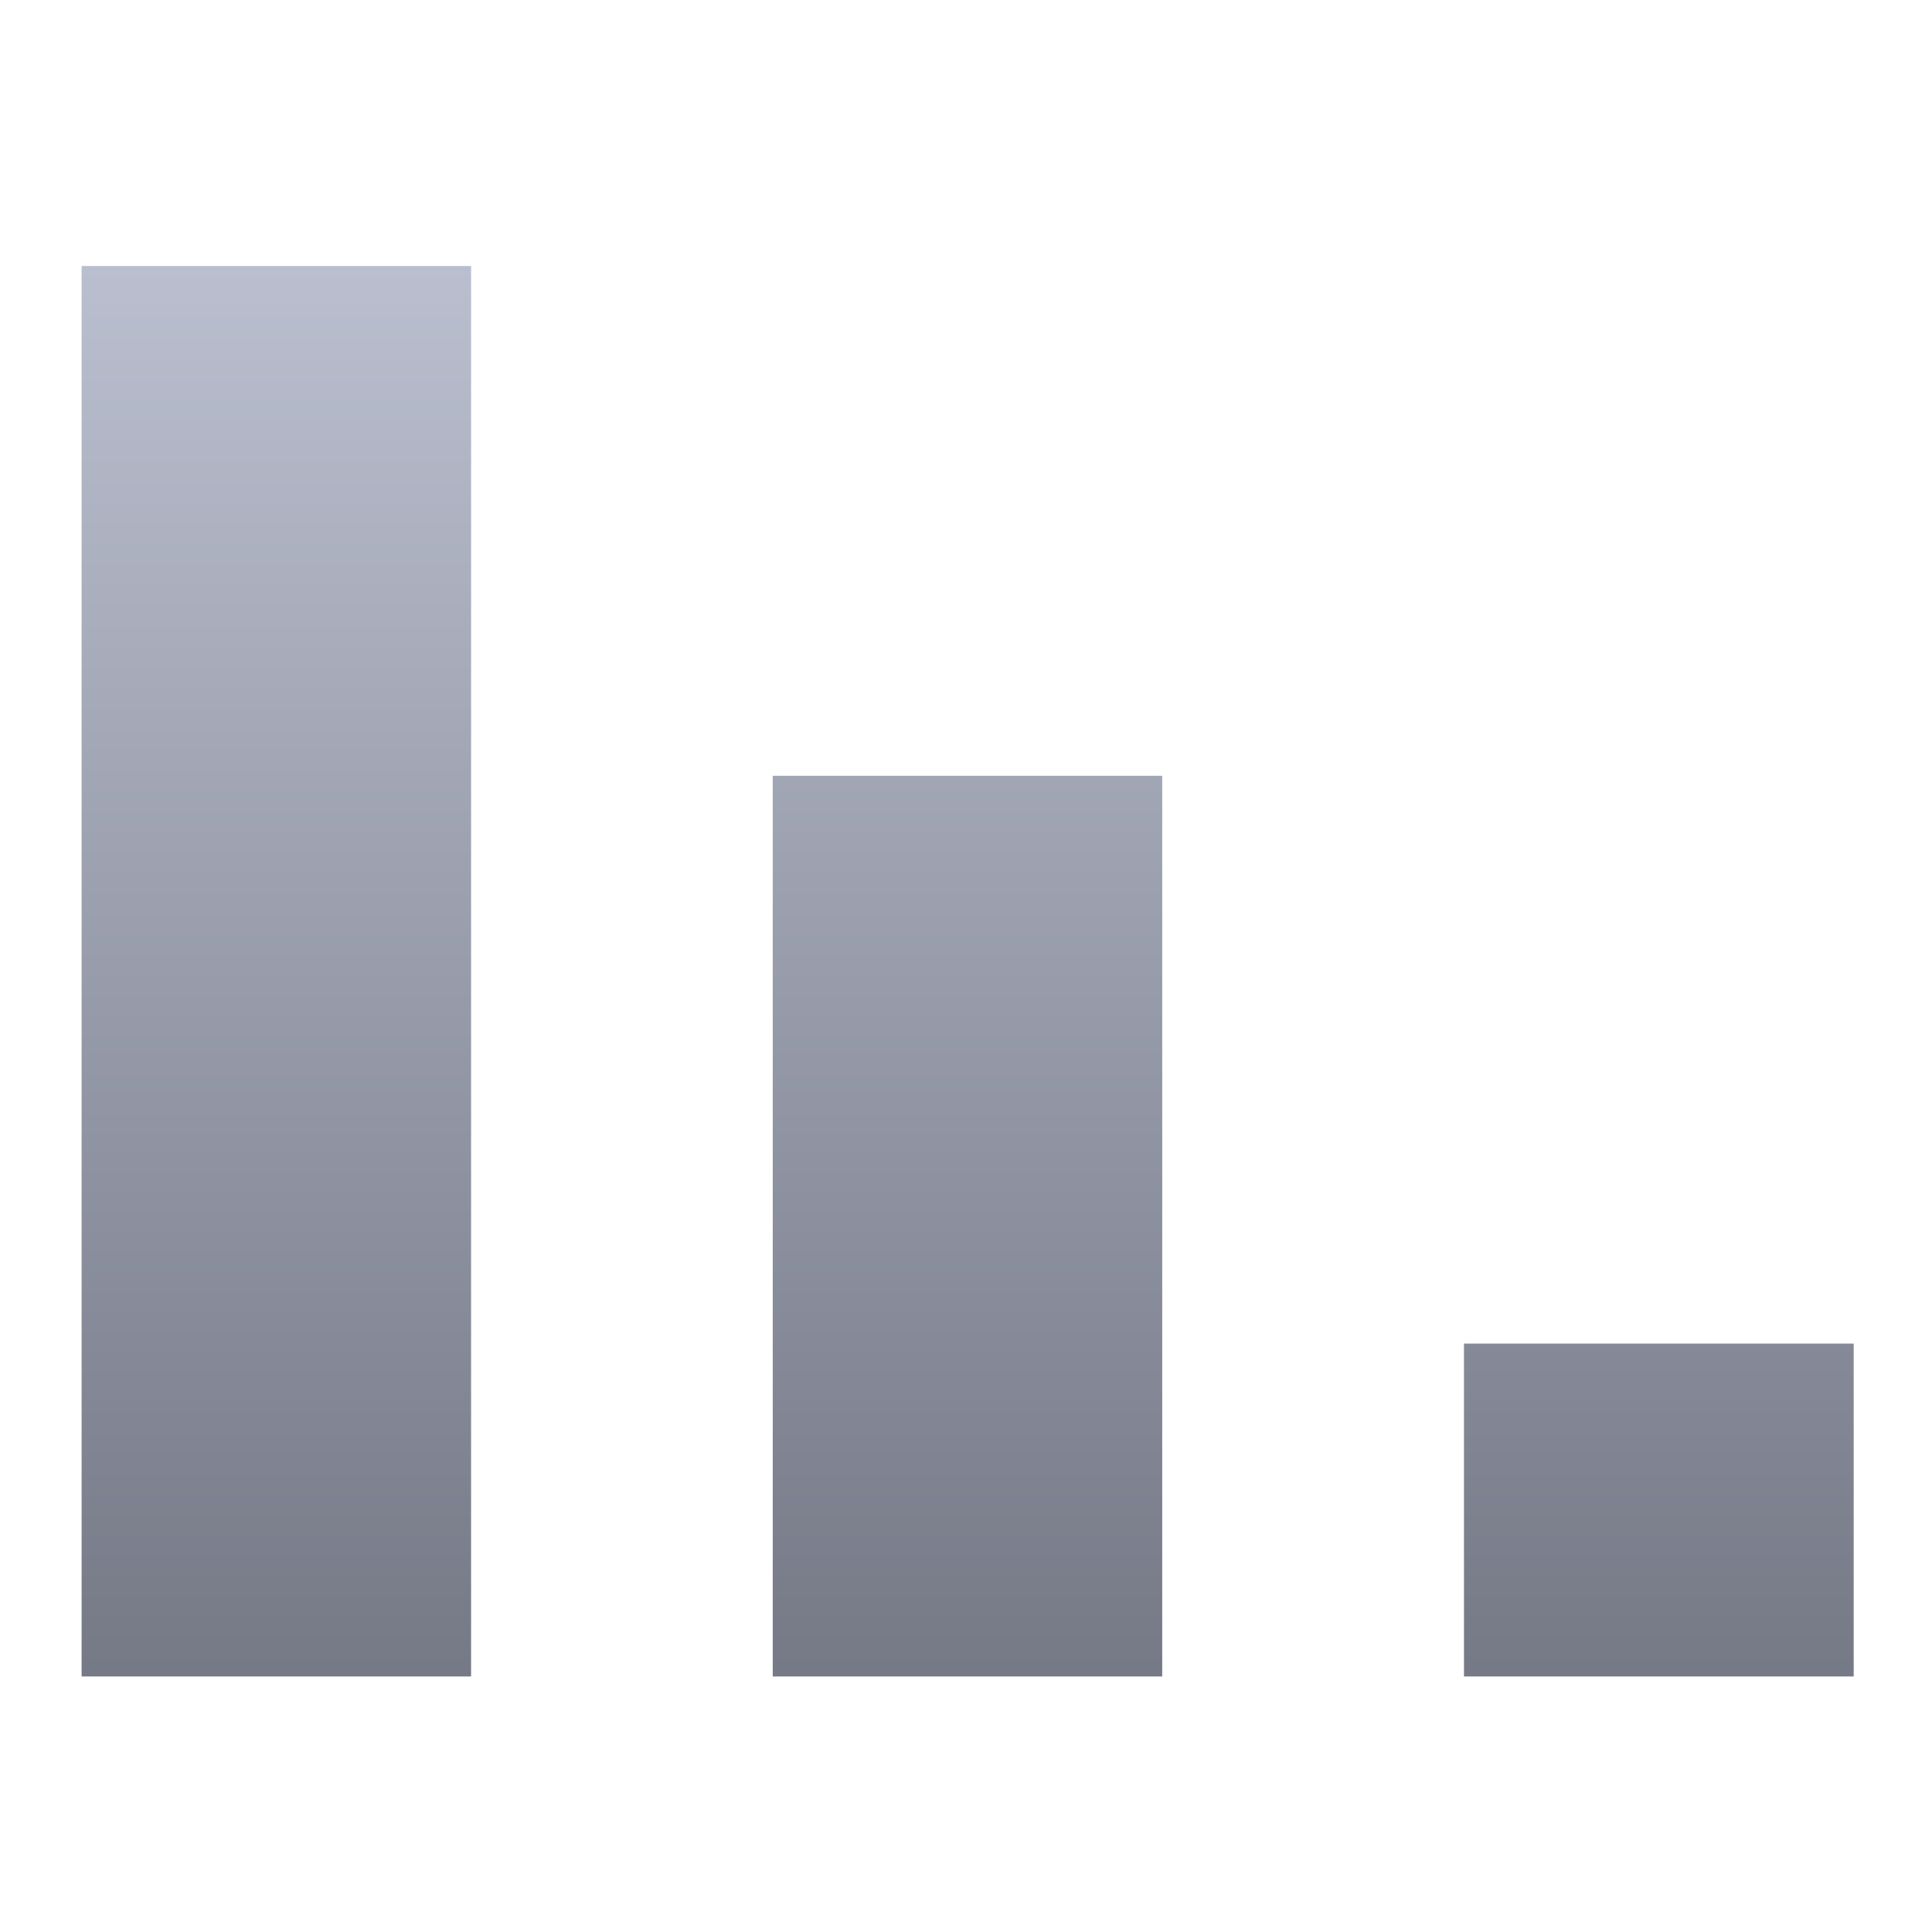 <svg xmlns="http://www.w3.org/2000/svg" xmlns:xlink="http://www.w3.org/1999/xlink" width="64" height="64" viewBox="0 0 64 64" version="1.1"><defs><linearGradient id="linear0" gradientUnits="userSpaceOnUse" x1="0" y1="0" x2="0" y2="1" gradientTransform="matrix(55.992,0,0,56,4.004,4)"><stop offset="0" style="stop-color:#c1c6d6;stop-opacity:1;"/><stop offset="1" style="stop-color:#6f7380;stop-opacity:1;"/></linearGradient></defs><g id="surface1"><path style=" stroke:none;fill-rule:nonzero;fill:url(#linear0);" d="M 2.703 8.812 L 2.703 55.535 L 15.605 55.535 L 15.605 8.812 Z M 25.598 25.699 L 25.598 55.535 L 38.5 55.535 L 38.5 25.699 L 25.598 25.699 M 48.496 44.508 L 48.496 55.535 L 61.406 55.535 L 61.406 44.508 Z M 48.496 44.508 "/></g></svg>
